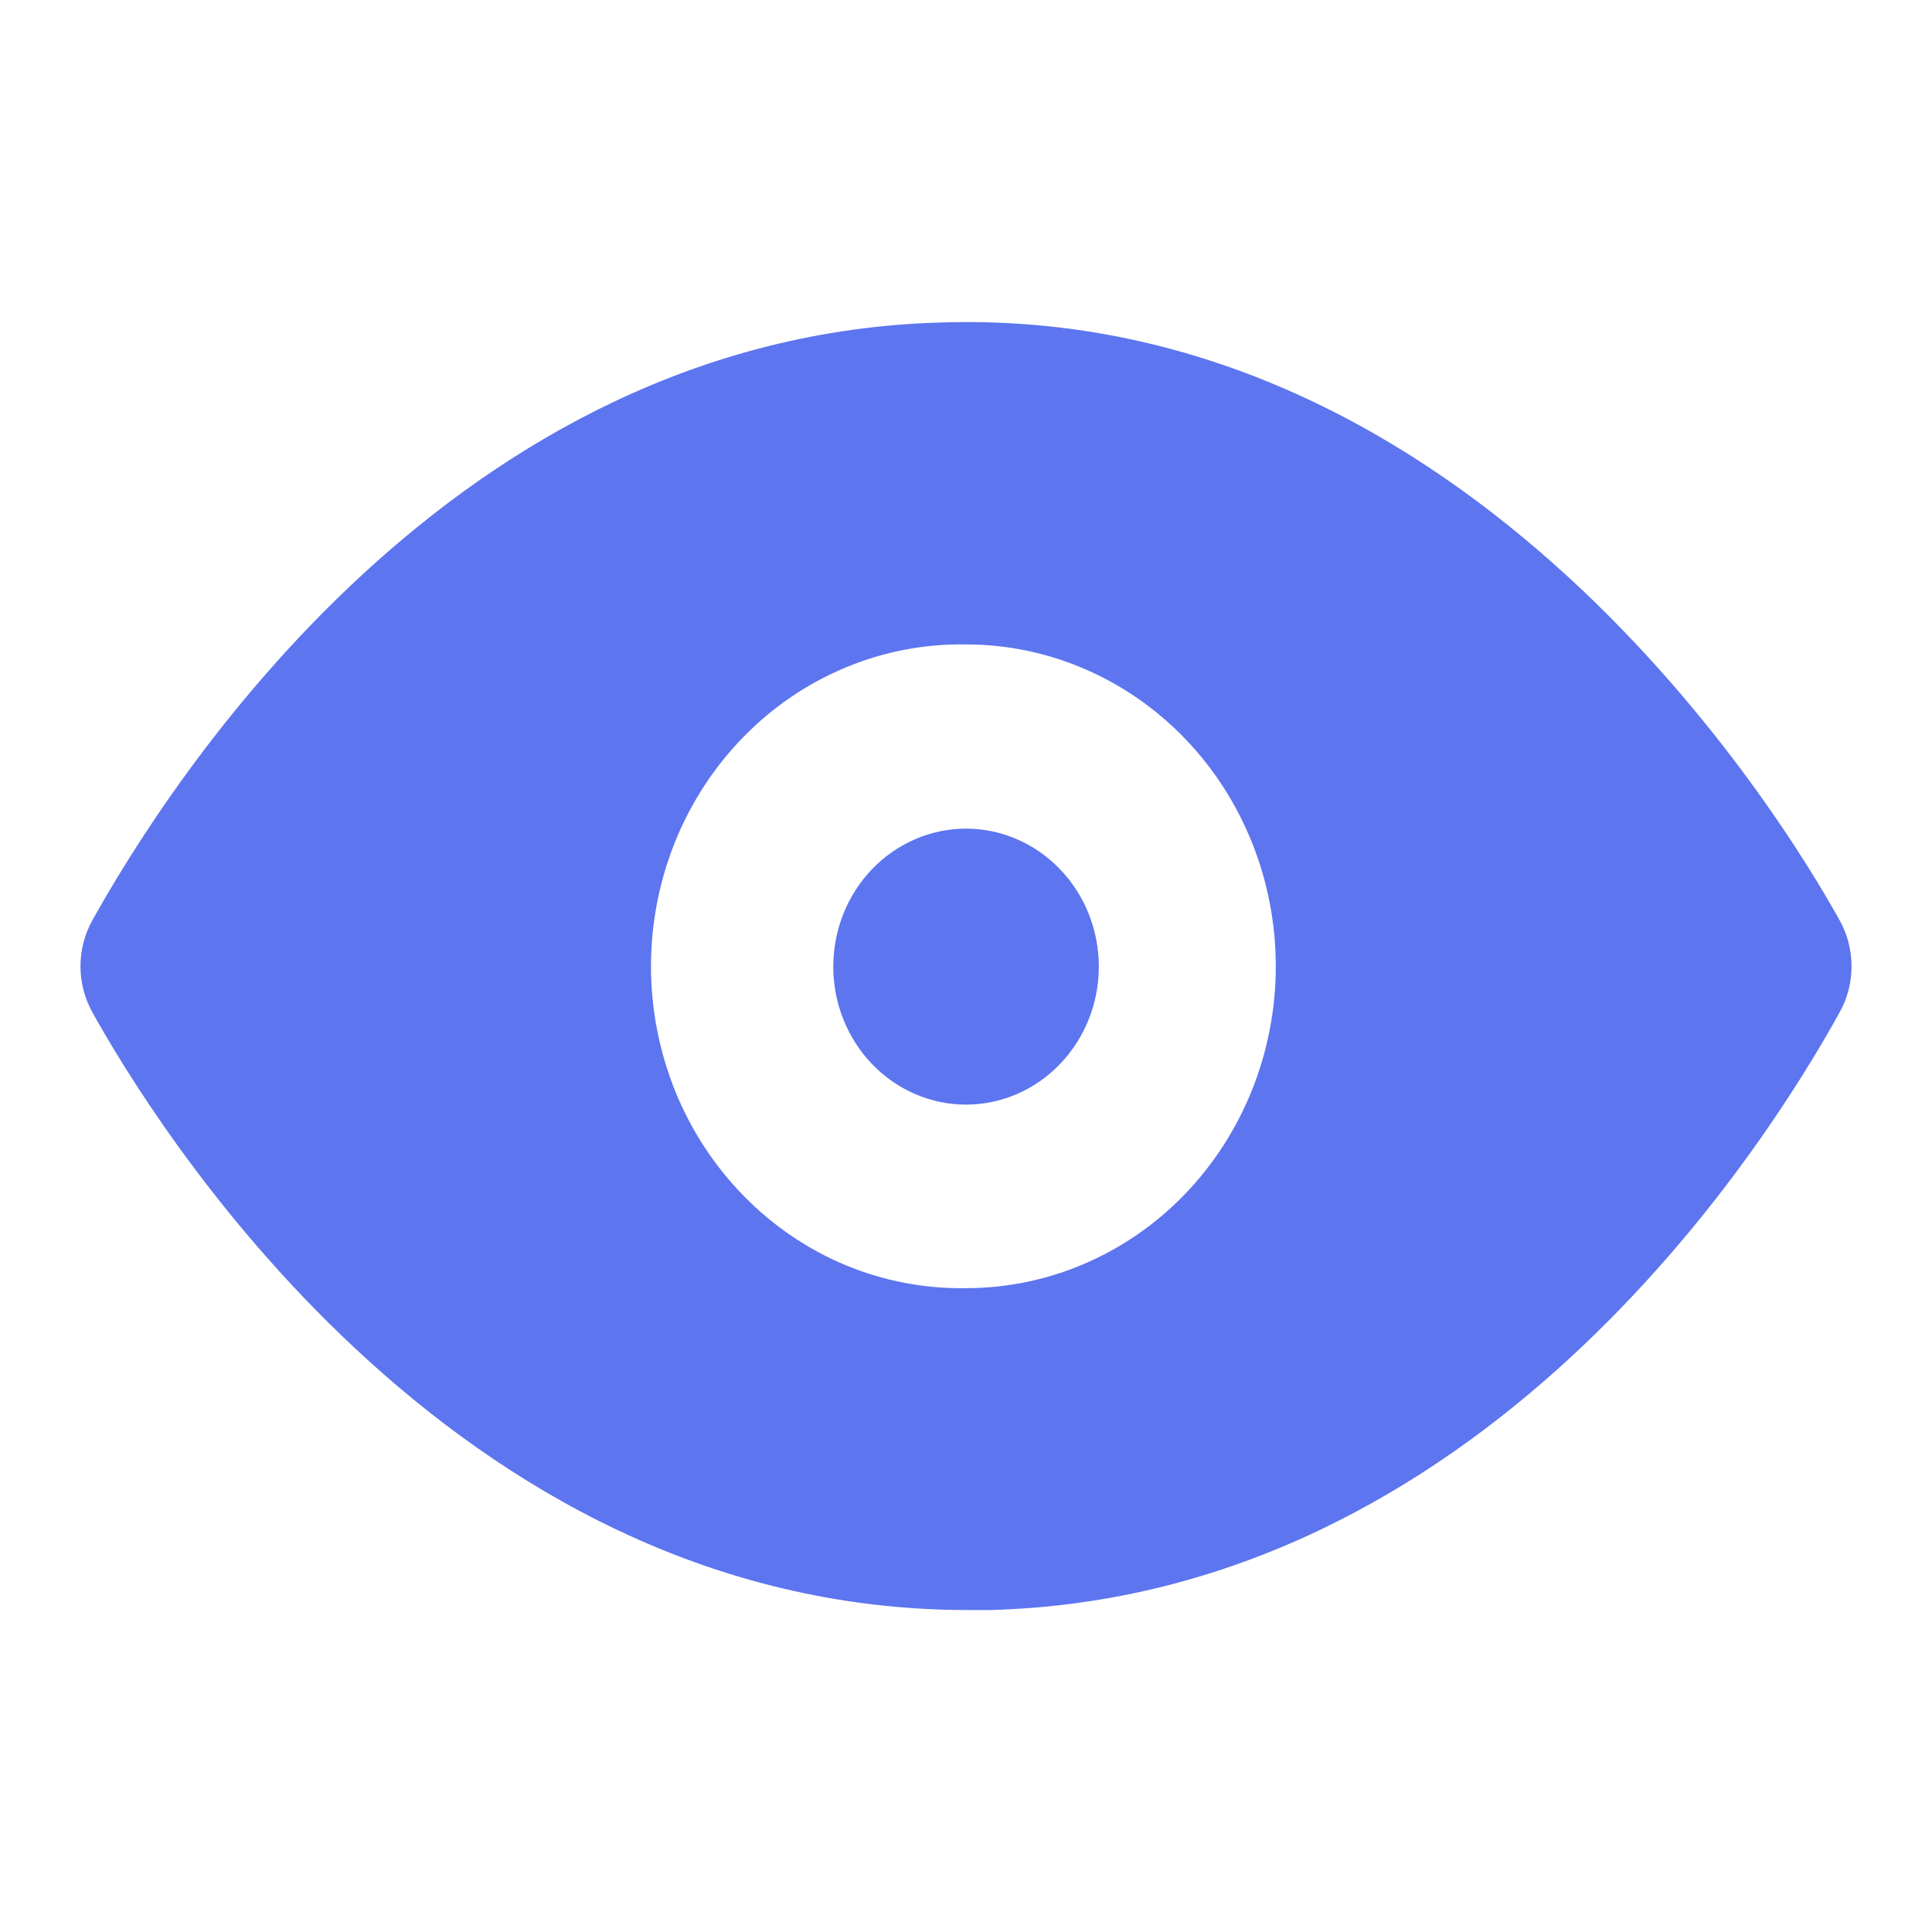 <svg width="20" height="20" viewBox="0 0 20 20" fill="none" xmlns="http://www.w3.org/2000/svg">
<g id="Icon/Eye" clip-path="url(#clip0_4369_19837)">
<g id="Vector">
<path d="M10 11.435C10.365 11.435 10.714 11.284 10.972 11.016C11.23 10.748 11.375 10.385 11.375 10.007C11.375 9.628 11.23 9.264 10.972 8.997C10.714 8.729 10.365 8.578 10 8.578C9.636 8.578 9.286 8.729 9.028 8.997C8.771 9.264 8.626 9.628 8.626 10.007C8.626 10.385 8.771 10.748 9.028 11.016C9.286 11.284 9.636 11.435 10 11.435Z" fill="#5D75EF"/>
<path d="M19.044 9.527C18.458 8.47 15.232 3.167 9.753 3.338C4.686 3.471 1.753 8.098 0.956 9.527C0.876 9.671 0.833 9.836 0.833 10.003C0.833 10.17 0.876 10.334 0.956 10.479C1.534 11.517 4.622 16.667 10.019 16.667H10.248C15.315 16.534 18.256 11.907 19.044 10.479C19.125 10.334 19.167 10.17 19.167 10.003C19.167 9.836 19.125 9.671 19.044 9.527ZM10 13.335C9.575 13.342 9.152 13.262 8.756 13.098C8.361 12.934 8.001 12.689 7.698 12.379C7.394 12.069 7.153 11.699 6.988 11.291C6.824 10.883 6.739 10.445 6.739 10.003C6.739 9.561 6.824 9.123 6.988 8.715C7.153 8.307 7.394 7.937 7.698 7.627C8.001 7.317 8.361 7.073 8.756 6.909C9.152 6.744 9.575 6.664 10 6.671C10.851 6.671 11.666 7.022 12.268 7.647C12.869 8.272 13.207 9.12 13.207 10.004C13.207 10.887 12.869 11.735 12.268 12.36C11.666 12.985 10.851 13.335 10 13.335Z" fill="#5D75EF"/>
</g>
</g>
<defs>
<clipPath id="clip0_4369_19837">
<rect width="20" height="20" fill="white"/>
</clipPath>
</defs>
</svg>
